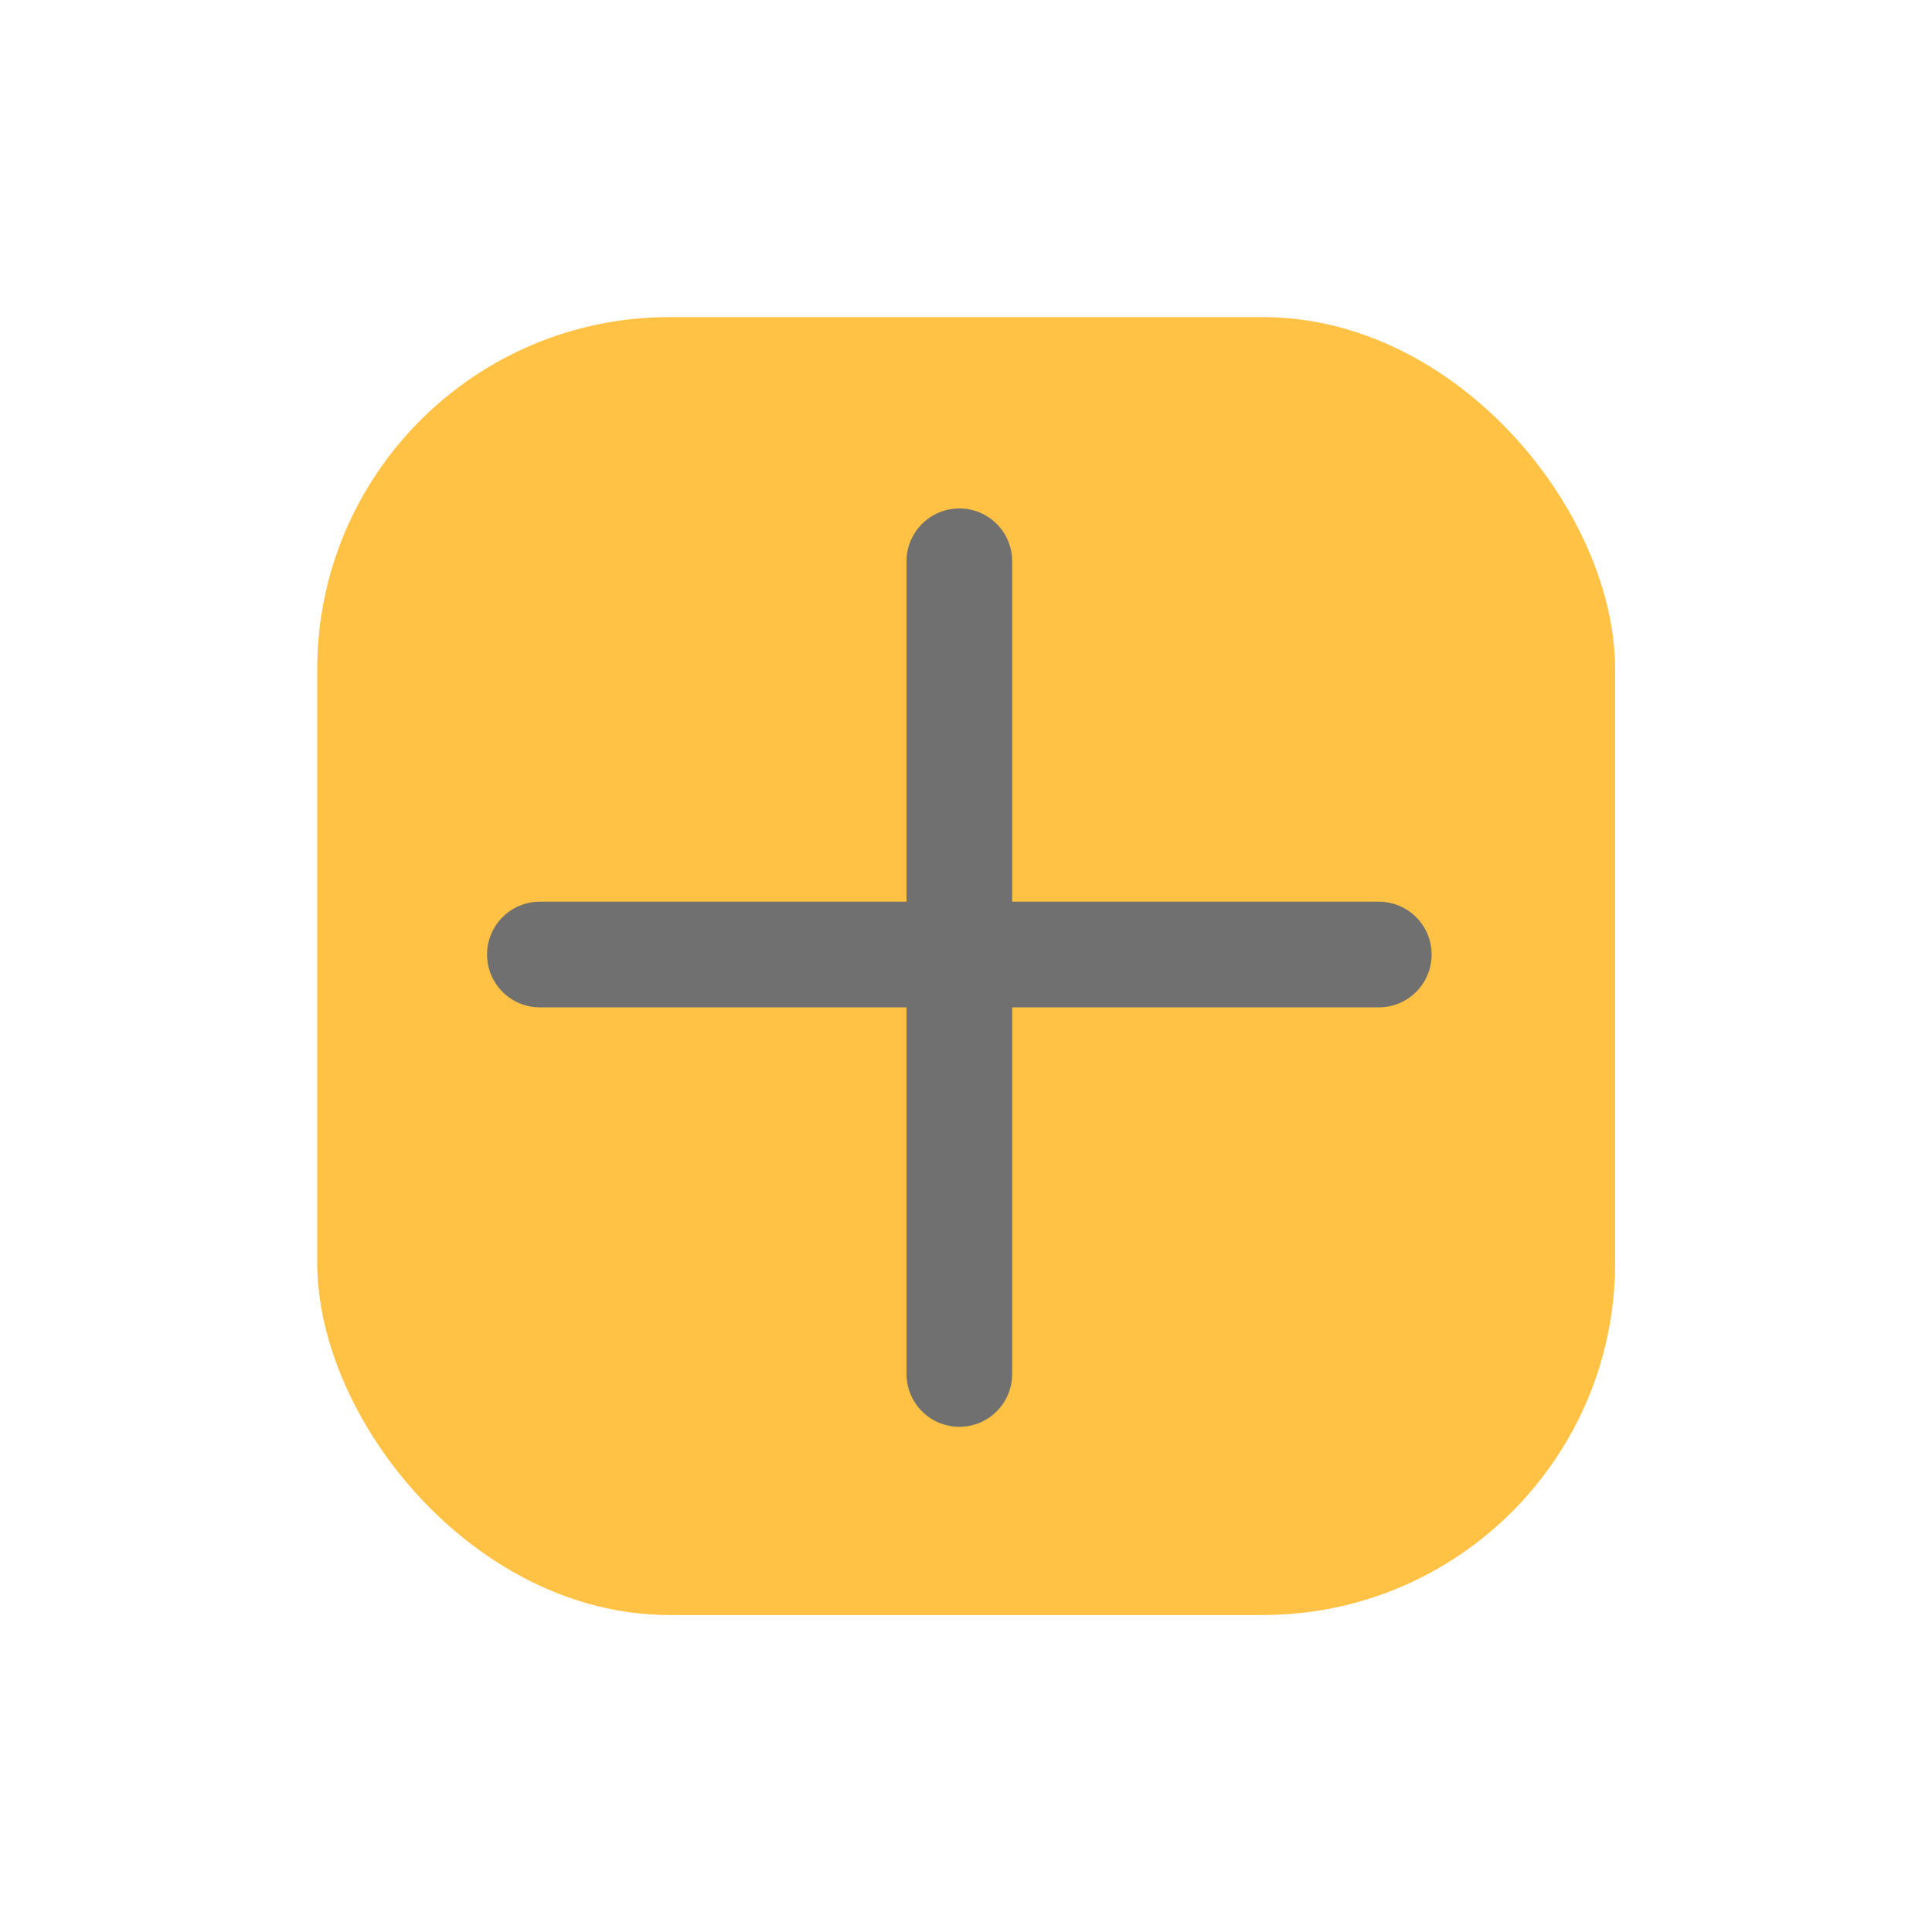 <svg xmlns="http://www.w3.org/2000/svg" xmlns:xlink="http://www.w3.org/1999/xlink" width="54.844" height="54.844" viewBox="0 0 54.844 54.844">
  <defs>
    <filter id="b3a27a654f021793d99fe29fabd9a29f" x="0" y="0" width="54.844" height="54.844" filterUnits="userSpaceOnUse">
      <feOffset input="SourceAlpha"/>
      <feGaussianBlur stdDeviation="3" result="blur"/>
      <feFlood flood-opacity="0.412"/>
      <feComposite operator="in" in2="blur"/>
      <feComposite in="SourceGraphic"/>
    </filter>
  </defs>
  <g id="Group_76" data-name="Group 76" transform="translate(-376.665 -905.848)">
    <g transform="matrix(1, 0, 0, 1, 376.67, 905.85)" filter="url(#b3a27a654f021793d99fe29fabd9a29f)">
      <rect id="b3a27a654f021793d99fe29fabd9a29f-2" data-name="b3a27a654f021793d99fe29fabd9a29f" width="36.844" height="36.844" rx="10" transform="translate(9 9)" fill="#ffc244"/>
    </g>
    <line id="Line_16" data-name="Line 16" y2="23.07" transform="translate(403.898 921.781)" fill="none" stroke="#707070" stroke-linecap="round" stroke-width="3"/>
    <line id="Line_17" data-name="Line 17" x2="23.814" transform="translate(391.991 932.944)" fill="none" stroke="#707070" stroke-linecap="round" stroke-width="3"/>
  </g>
</svg>
